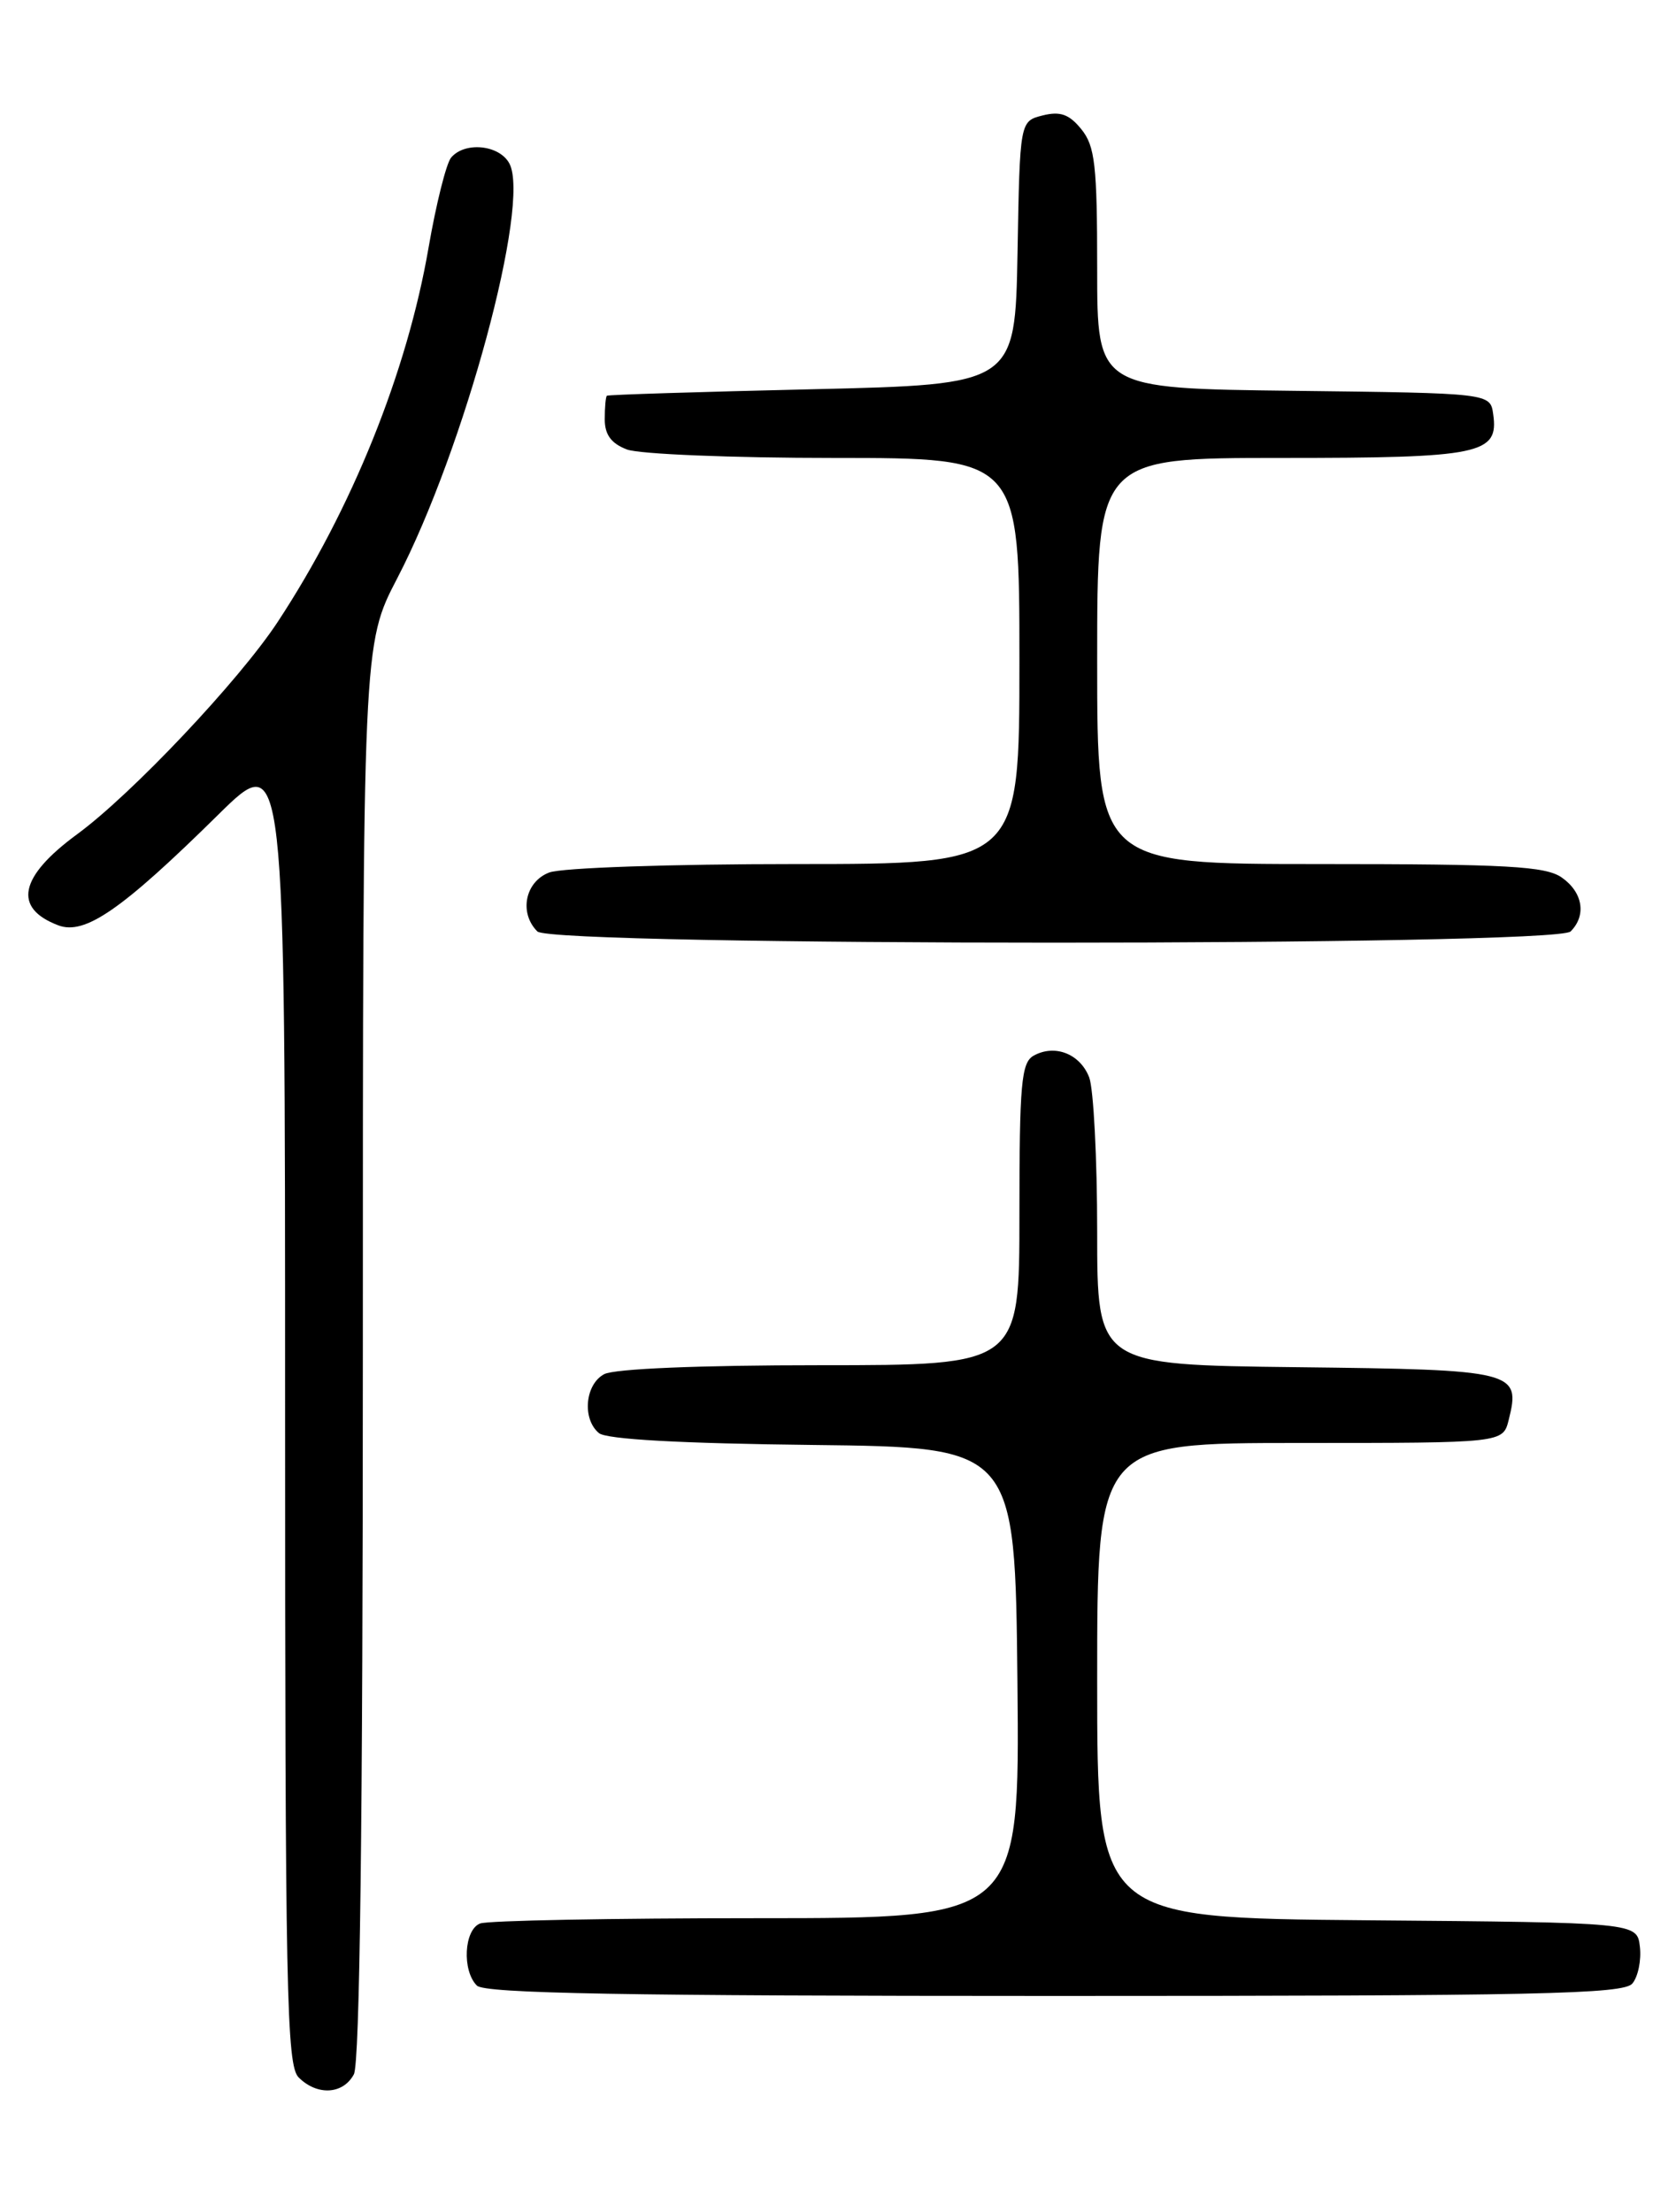 <?xml version="1.0" encoding="UTF-8" standalone="no"?>
<!DOCTYPE svg PUBLIC "-//W3C//DTD SVG 1.1//EN" "http://www.w3.org/Graphics/SVG/1.1/DTD/svg11.dtd" >
<svg xmlns="http://www.w3.org/2000/svg" xmlns:xlink="http://www.w3.org/1999/xlink" version="1.1" viewBox="0 0 194 256">
 <g >
 <path fill="currentColor"
d=" M 40.96 240.07 C 41.65 238.78 42.00 210.81 42.00 156.35 C 42.00 74.57 42.00 74.57 45.99 66.91 C 53.75 51.98 61.44 23.55 58.96 18.92 C 57.80 16.75 53.78 16.36 52.21 18.25 C 51.65 18.94 50.48 23.61 49.61 28.64 C 47.13 43.05 40.72 58.95 32.13 72.00 C 27.65 78.79 15.27 91.90 8.93 96.55 C 2.22 101.47 1.47 105.09 6.74 107.09 C 9.81 108.26 14.08 105.31 25.25 94.30 C 33.00 86.66 33.00 86.66 33.00 162.76 C 33.00 230.61 33.17 239.03 34.57 240.43 C 36.72 242.57 39.71 242.40 40.96 240.07 Z  M 188.95 229.56 C 189.61 228.77 190.00 226.86 189.82 225.31 C 189.50 222.50 189.50 222.50 158.25 222.24 C 127.00 221.97 127.00 221.97 127.00 194.49 C 127.00 167.00 127.00 167.00 150.48 167.00 C 173.96 167.00 173.96 167.00 174.63 164.35 C 176.05 158.68 175.43 158.52 150.14 158.23 C 127.00 157.96 127.00 157.96 127.00 142.55 C 127.00 134.07 126.58 126.04 126.08 124.70 C 125.03 121.96 122.09 120.81 119.64 122.18 C 118.22 122.98 118.00 125.41 118.00 140.55 C 118.00 158.00 118.00 158.00 94.93 158.00 C 80.95 158.00 71.11 158.41 69.93 159.04 C 67.72 160.22 67.36 164.22 69.33 165.86 C 70.19 166.58 78.85 167.06 94.08 167.23 C 117.50 167.50 117.50 167.50 117.77 194.75 C 118.03 222.00 118.03 222.00 87.60 222.00 C 70.86 222.00 56.45 222.27 55.58 222.61 C 53.71 223.32 53.46 228.06 55.20 229.80 C 56.11 230.71 72.33 231.00 122.08 231.00 C 178.01 231.00 187.93 230.79 188.95 229.56 Z  M 181.80 107.80 C 183.66 105.94 183.22 103.27 180.78 101.56 C 178.91 100.25 174.49 100.00 152.78 100.00 C 127.00 100.00 127.00 100.00 127.00 76.50 C 127.00 53.00 127.00 53.00 148.31 53.00 C 171.40 53.00 173.50 52.57 172.84 47.94 C 172.50 45.50 172.50 45.50 149.75 45.23 C 127.00 44.96 127.00 44.96 127.00 31.09 C 127.00 19.14 126.75 16.91 125.17 14.96 C 123.76 13.22 122.73 12.85 120.69 13.36 C 118.05 14.03 118.05 14.03 117.78 29.26 C 117.50 44.50 117.50 44.50 94.00 45.05 C 81.07 45.35 70.39 45.68 70.25 45.80 C 70.11 45.91 70.00 47.14 70.00 48.52 C 70.00 50.31 70.75 51.33 72.57 52.02 C 73.98 52.56 84.78 53.00 96.57 53.00 C 118.00 53.00 118.00 53.00 118.00 76.50 C 118.00 100.00 118.00 100.00 92.07 100.00 C 77.63 100.00 64.99 100.43 63.57 100.98 C 60.78 102.04 60.05 105.65 62.20 107.80 C 63.93 109.53 180.07 109.53 181.80 107.80 Z "/>
</g>
</svg>